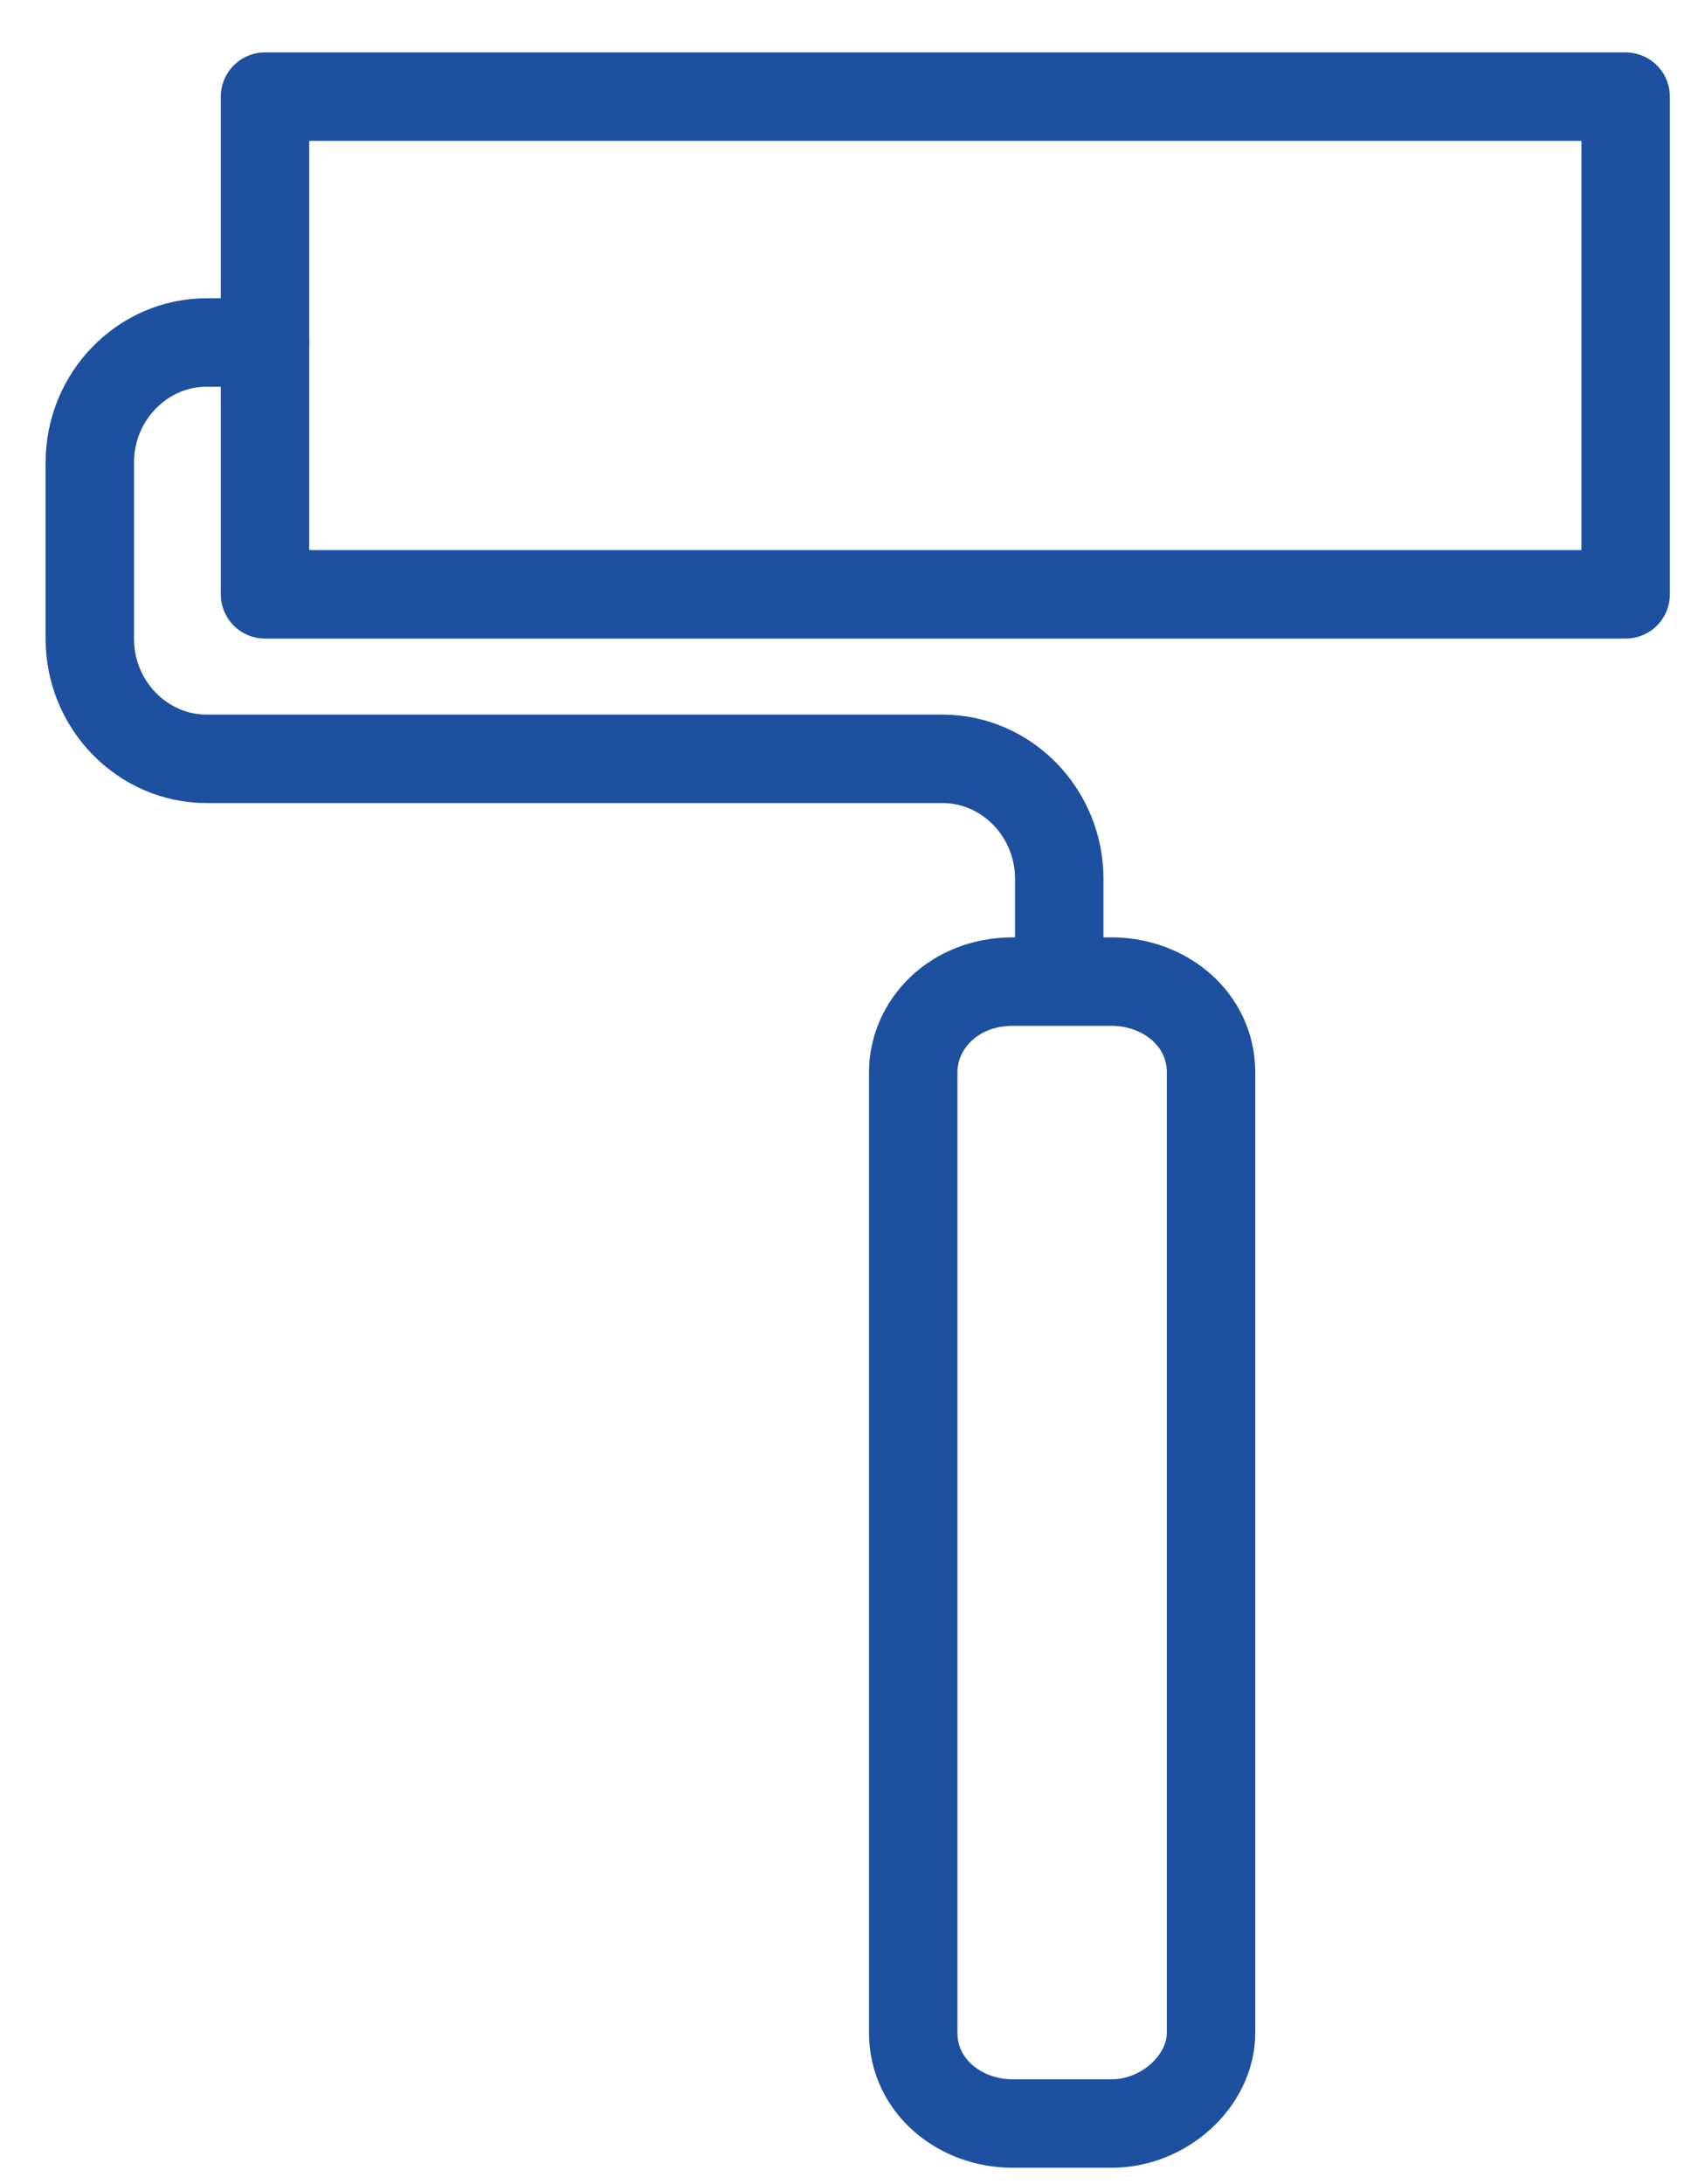 <svg xmlns="http://www.w3.org/2000/svg" width="28" height="36" viewBox="0 0 28 36">
    <g fill="none" fill-rule="evenodd" stroke="#1D509F" stroke-linecap="round" stroke-linejoin="round" stroke-width="1.458">
        <path d="M4.37 1.593h22.437v8.203H4.37z"/>
        <path d="M12.267 12.507h-8.86c-1.059 0-1.926-.89-1.926-1.976V7.622c0-1.087.867-1.977 1.926-1.977h.963M5.719 12.507h9.822c1.059 0 1.926.89 1.926 1.977v1.68M18.333 35h-1.637c-.866 0-1.637-.616-1.637-1.495V17.674c0-.792.674-1.495 1.637-1.495h1.637c.867 0 1.637.615 1.637 1.495v15.83c0 .792-.77 1.496-1.637 1.496z"/>
    </g>
</svg>

